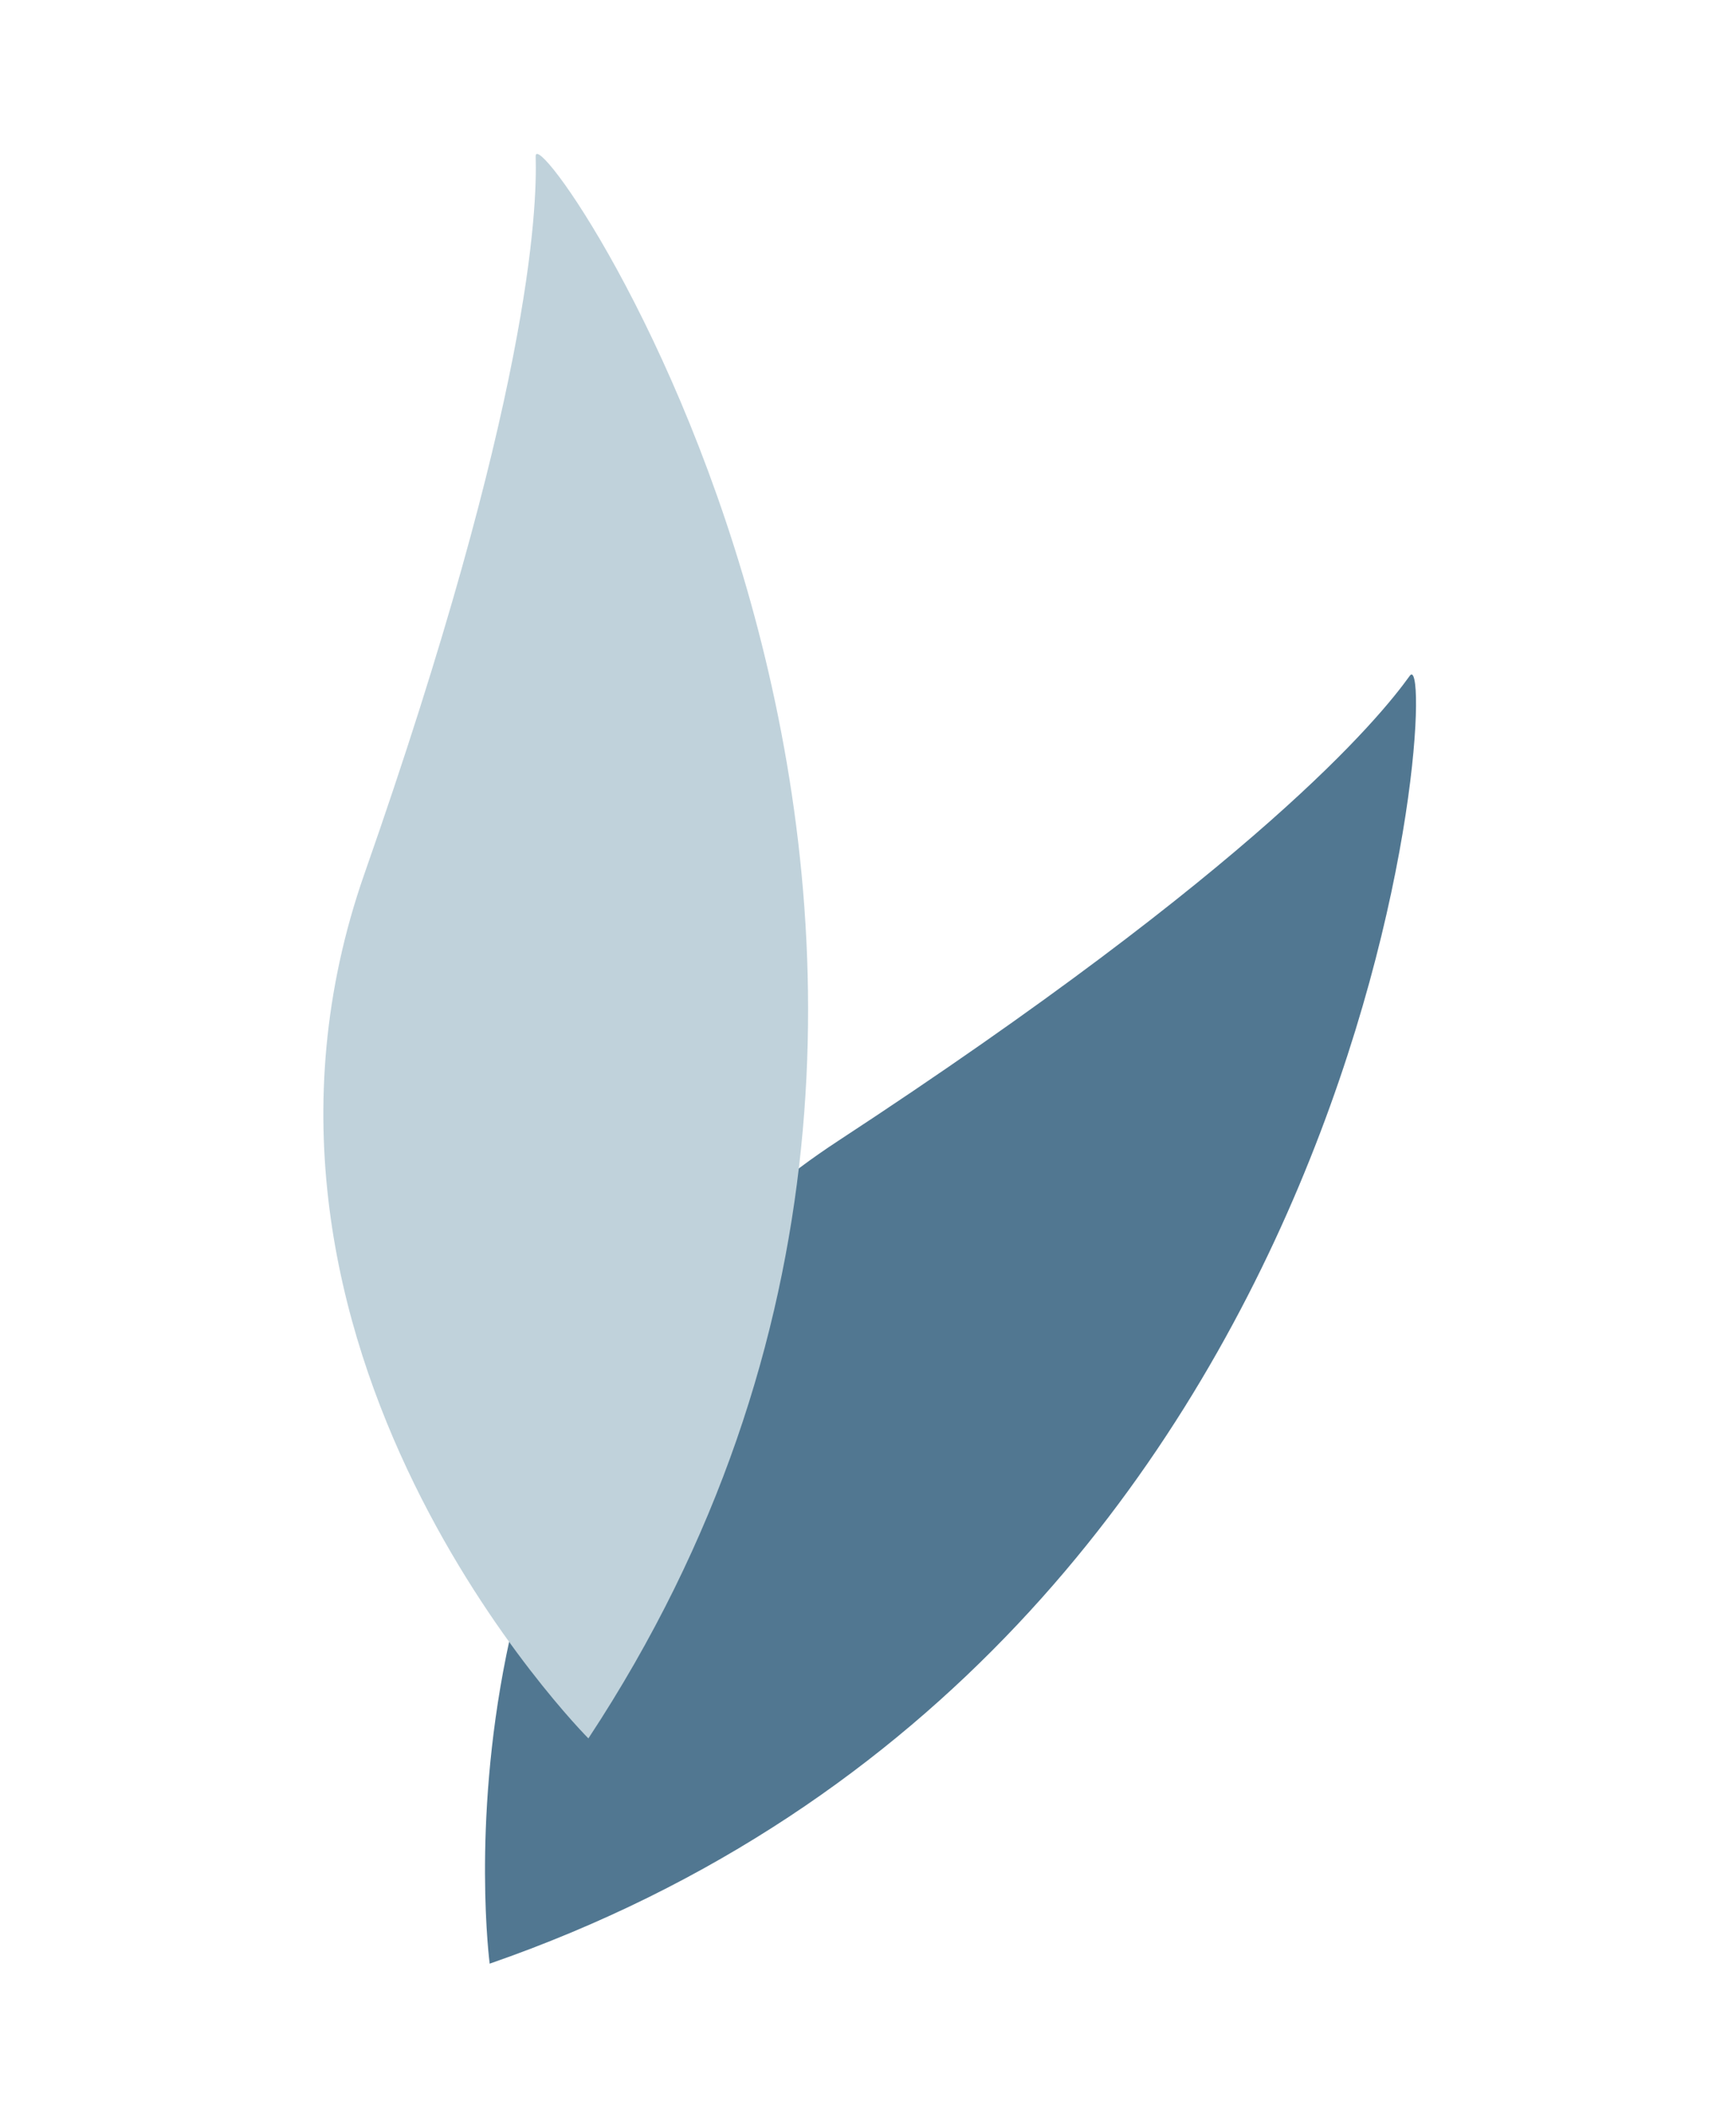 <svg
    viewBox="0 0 14 17"
    xmlns="http://www.w3.org/2000/svg"
    fill-rule="evenodd"
    clip-rule="evenodd"
    stroke-linejoin="round"
    stroke-miterlimit="2">
  <path
      fill="none"
      d="M0 0h13.708v16.63H0z" />
  <path
      d="M3.949 15.83s-.58-4.414 2.809-6.632c3.389-2.219 4.362-3.403 4.611-3.75.25-.346-.166 7.865-7.42 10.382z"
      fill="#517791" />
  <path
      d="M4.745 14.014S1.6 10.864 2.94 7.041C4.28 3.219 4.332 1.687 4.32 1.26c-.013-.426 4.652 6.344.425 12.754z"
      fill="#c0d2db" />
</svg>